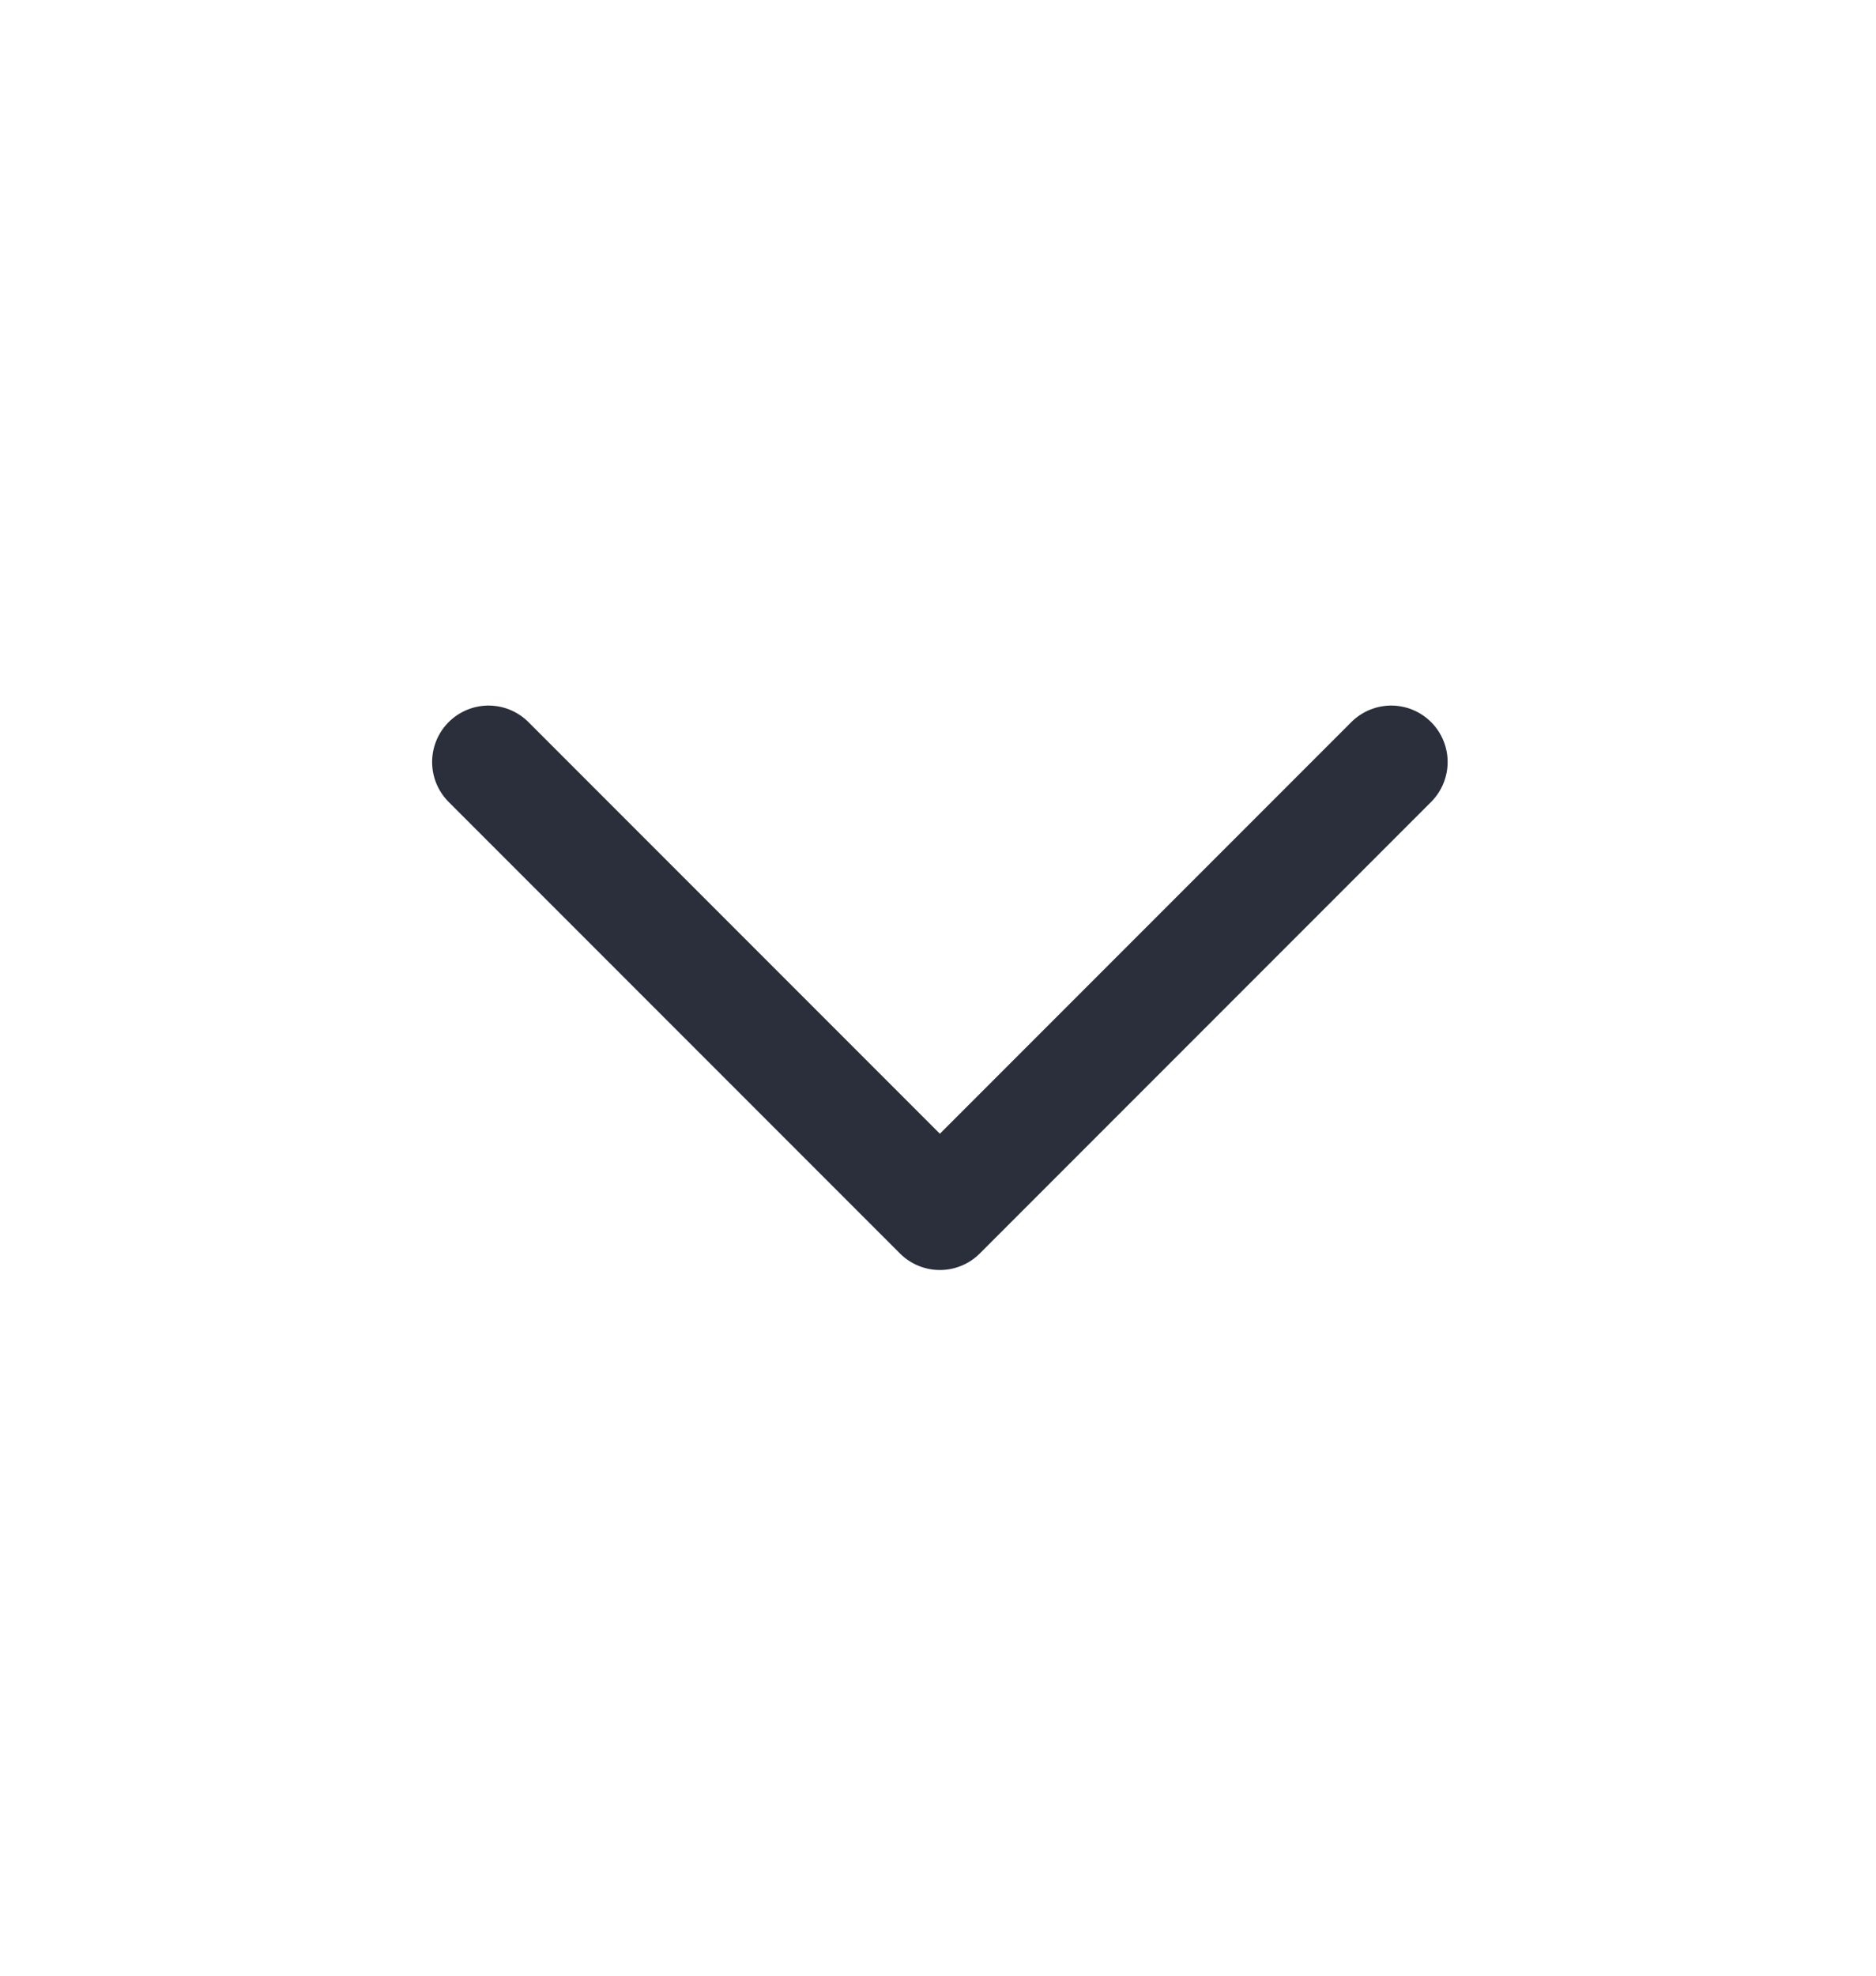 <svg width="19" height="20" viewBox="0 0 19 20" fill="none" xmlns="http://www.w3.org/2000/svg">
<path d="M14.09 7.714L9.519 12.285L4.948 7.714" stroke="#2A2F3B" stroke-width="1.143" stroke-linecap="round" stroke-linejoin="round"/>
</svg>
